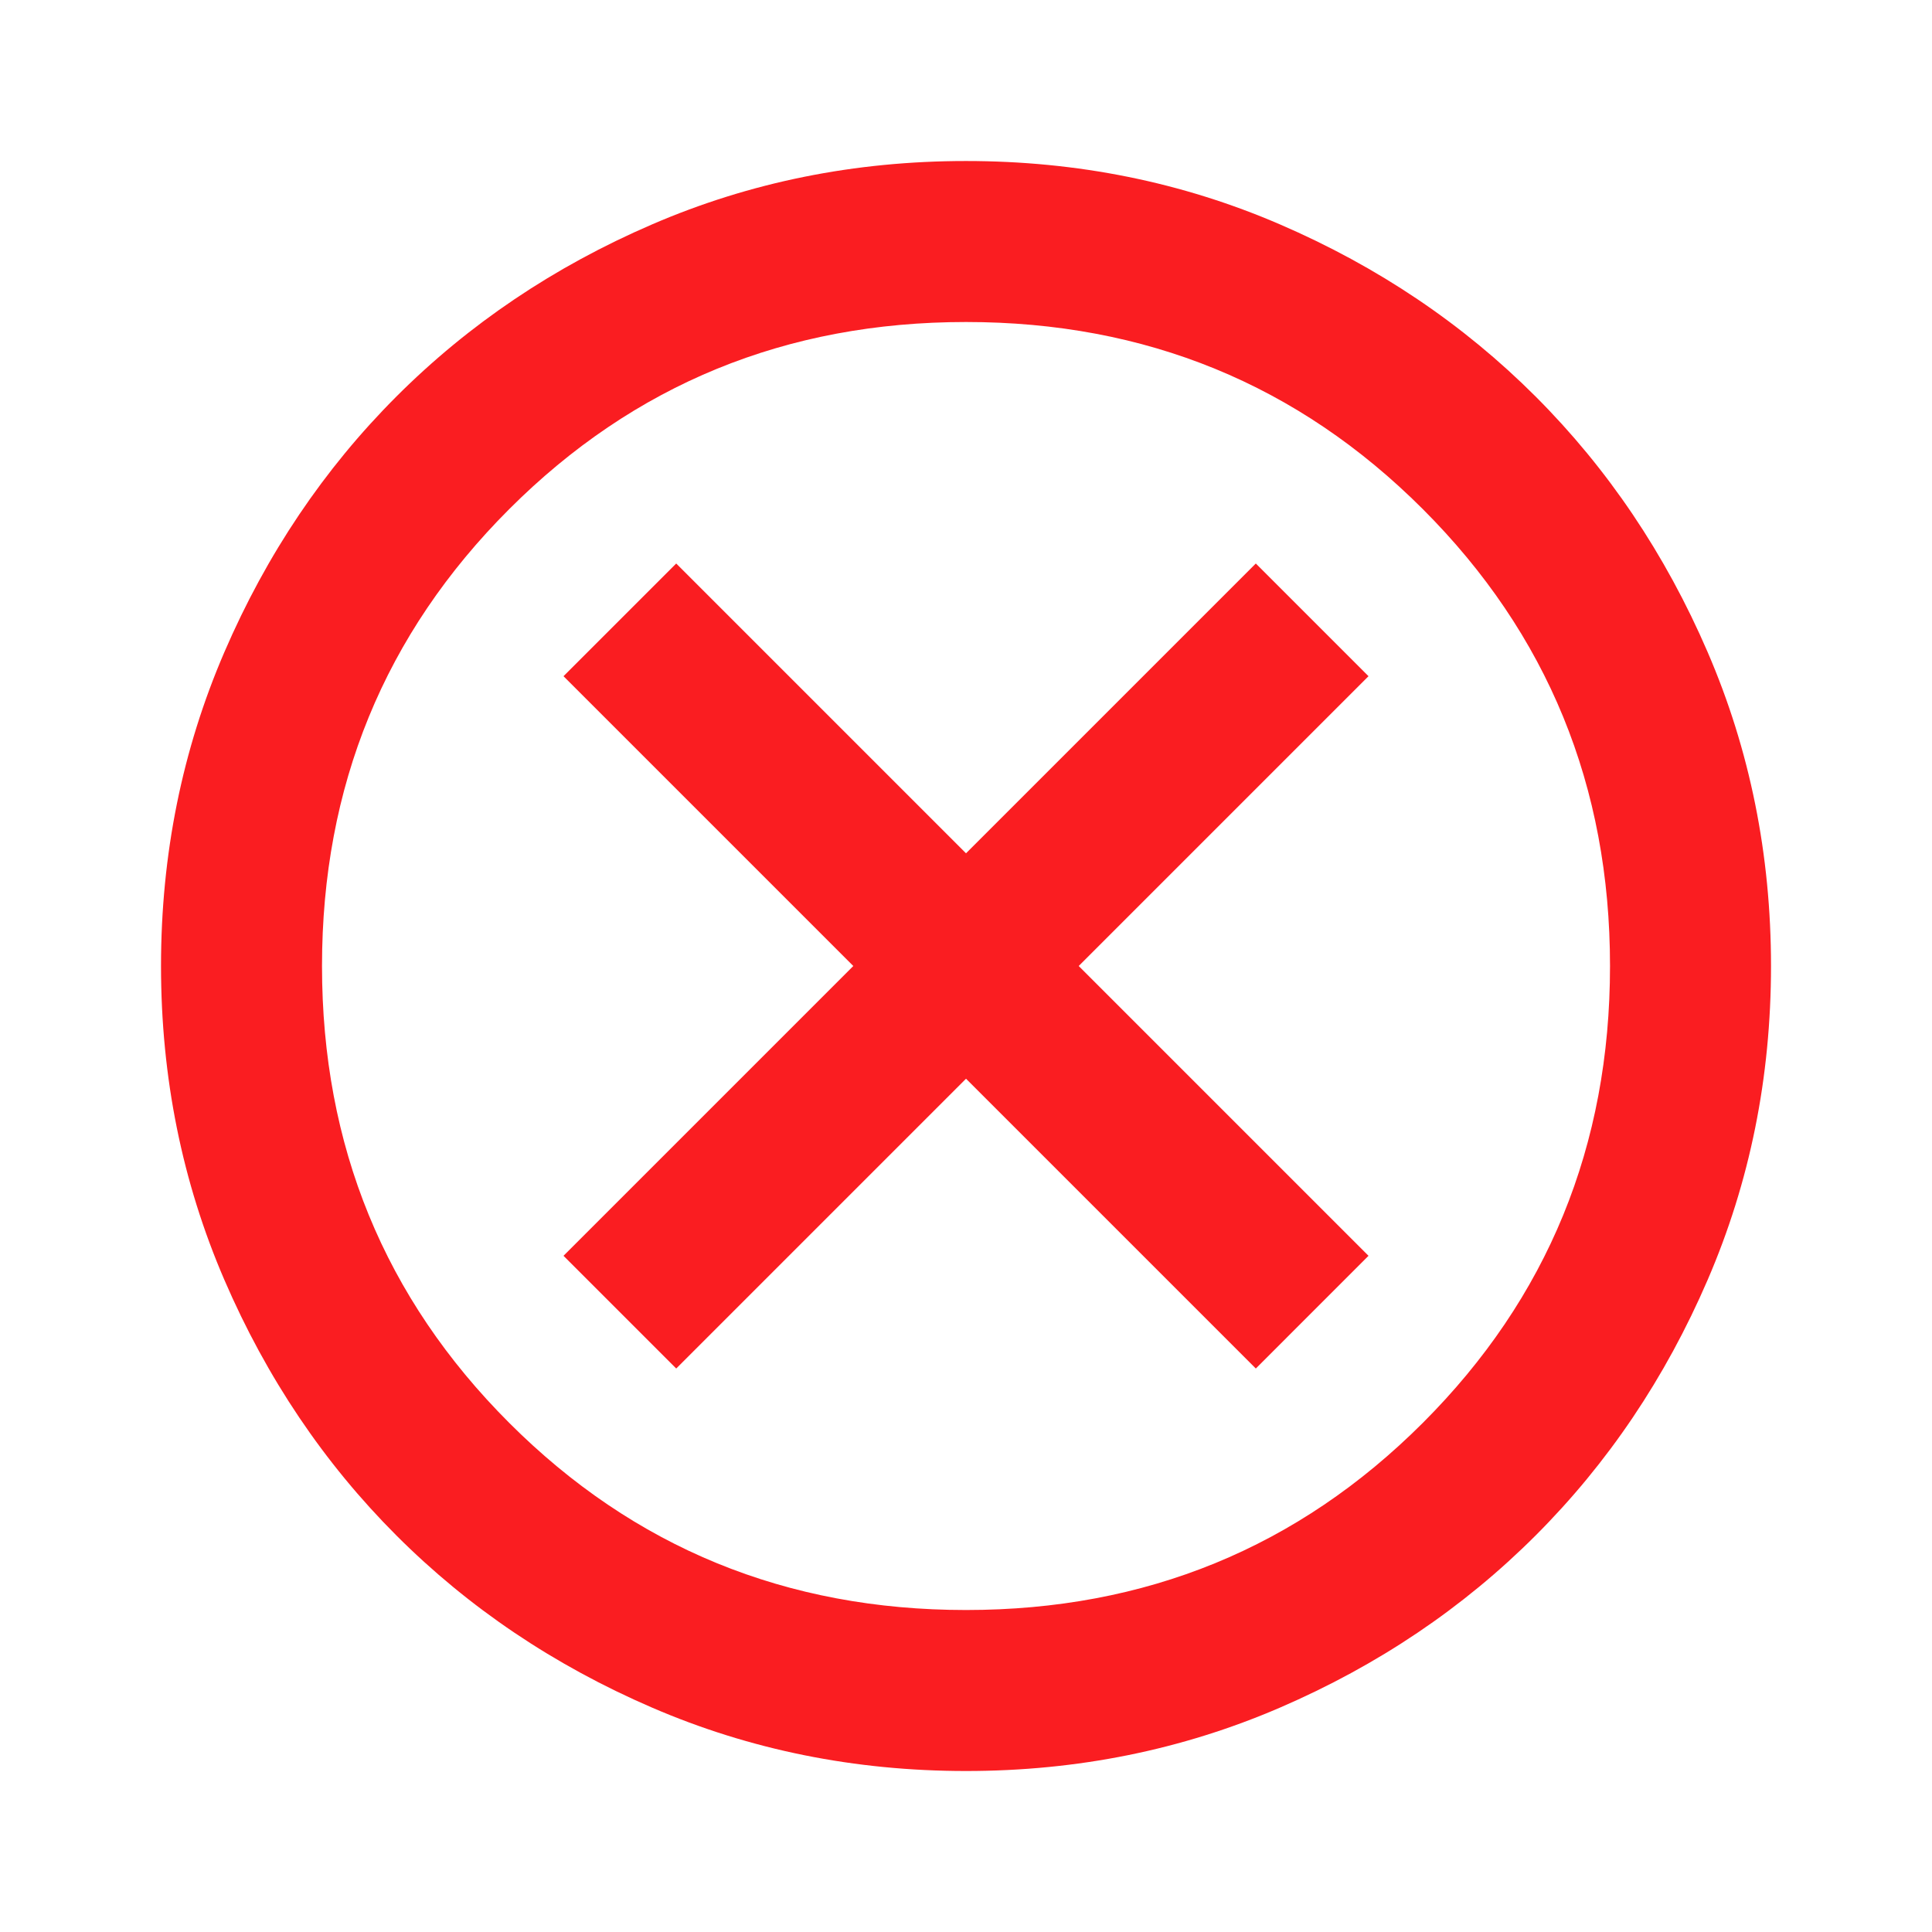 <svg width="100" height="100" viewBox="0 0 100 100" fill="none" xmlns="http://www.w3.org/2000/svg">
<mask id="mask0_802_1429" style="mask-type:alpha" maskUnits="userSpaceOnUse" x="0" y="0" width="100" height="100">
<rect width="100" height="100" fill="#D9D9D9"/>
</mask>
<g mask="url(#mask0_802_1429)">
<path d="M35.001 70.834L50.001 55.834L65.001 70.834L70.834 65L55.834 50L70.834 35L65.001 29.167L50.001 44.167L35.001 29.167L29.167 35L44.167 50L29.167 65L35.001 70.834ZM50.001 91.667C44.237 91.667 38.82 90.573 33.751 88.386C28.681 86.198 24.271 83.229 20.521 79.479C16.771 75.729 13.803 71.32 11.615 66.25C9.428 61.181 8.334 55.764 8.334 50C8.334 44.236 9.428 38.82 11.615 33.75C13.803 28.681 16.771 24.271 20.521 20.521C24.271 16.771 28.681 13.802 33.751 11.615C38.82 9.427 44.237 8.334 50.001 8.334C55.764 8.334 61.181 9.427 66.251 11.615C71.32 13.802 75.73 16.771 79.48 20.521C83.23 24.271 86.199 28.681 88.386 33.75C90.574 38.82 91.667 44.236 91.667 50C91.667 55.764 90.574 61.181 88.386 66.25C86.199 71.32 83.23 75.729 79.48 79.479C75.73 83.229 71.32 86.198 66.251 88.386C61.181 90.573 55.764 91.667 50.001 91.667ZM50.001 83.334C59.306 83.334 67.188 80.104 73.647 73.646C80.105 67.188 83.334 59.306 83.334 50C83.334 40.695 80.105 32.813 73.647 26.354C67.188 19.896 59.306 16.667 50.001 16.667C40.695 16.667 32.813 19.896 26.355 26.354C19.896 32.813 16.667 40.695 16.667 50C16.667 59.306 19.896 67.188 26.355 73.646C32.813 80.104 40.695 83.334 50.001 83.334Z" fill="#FA1D21"/>
</g>
</svg>
